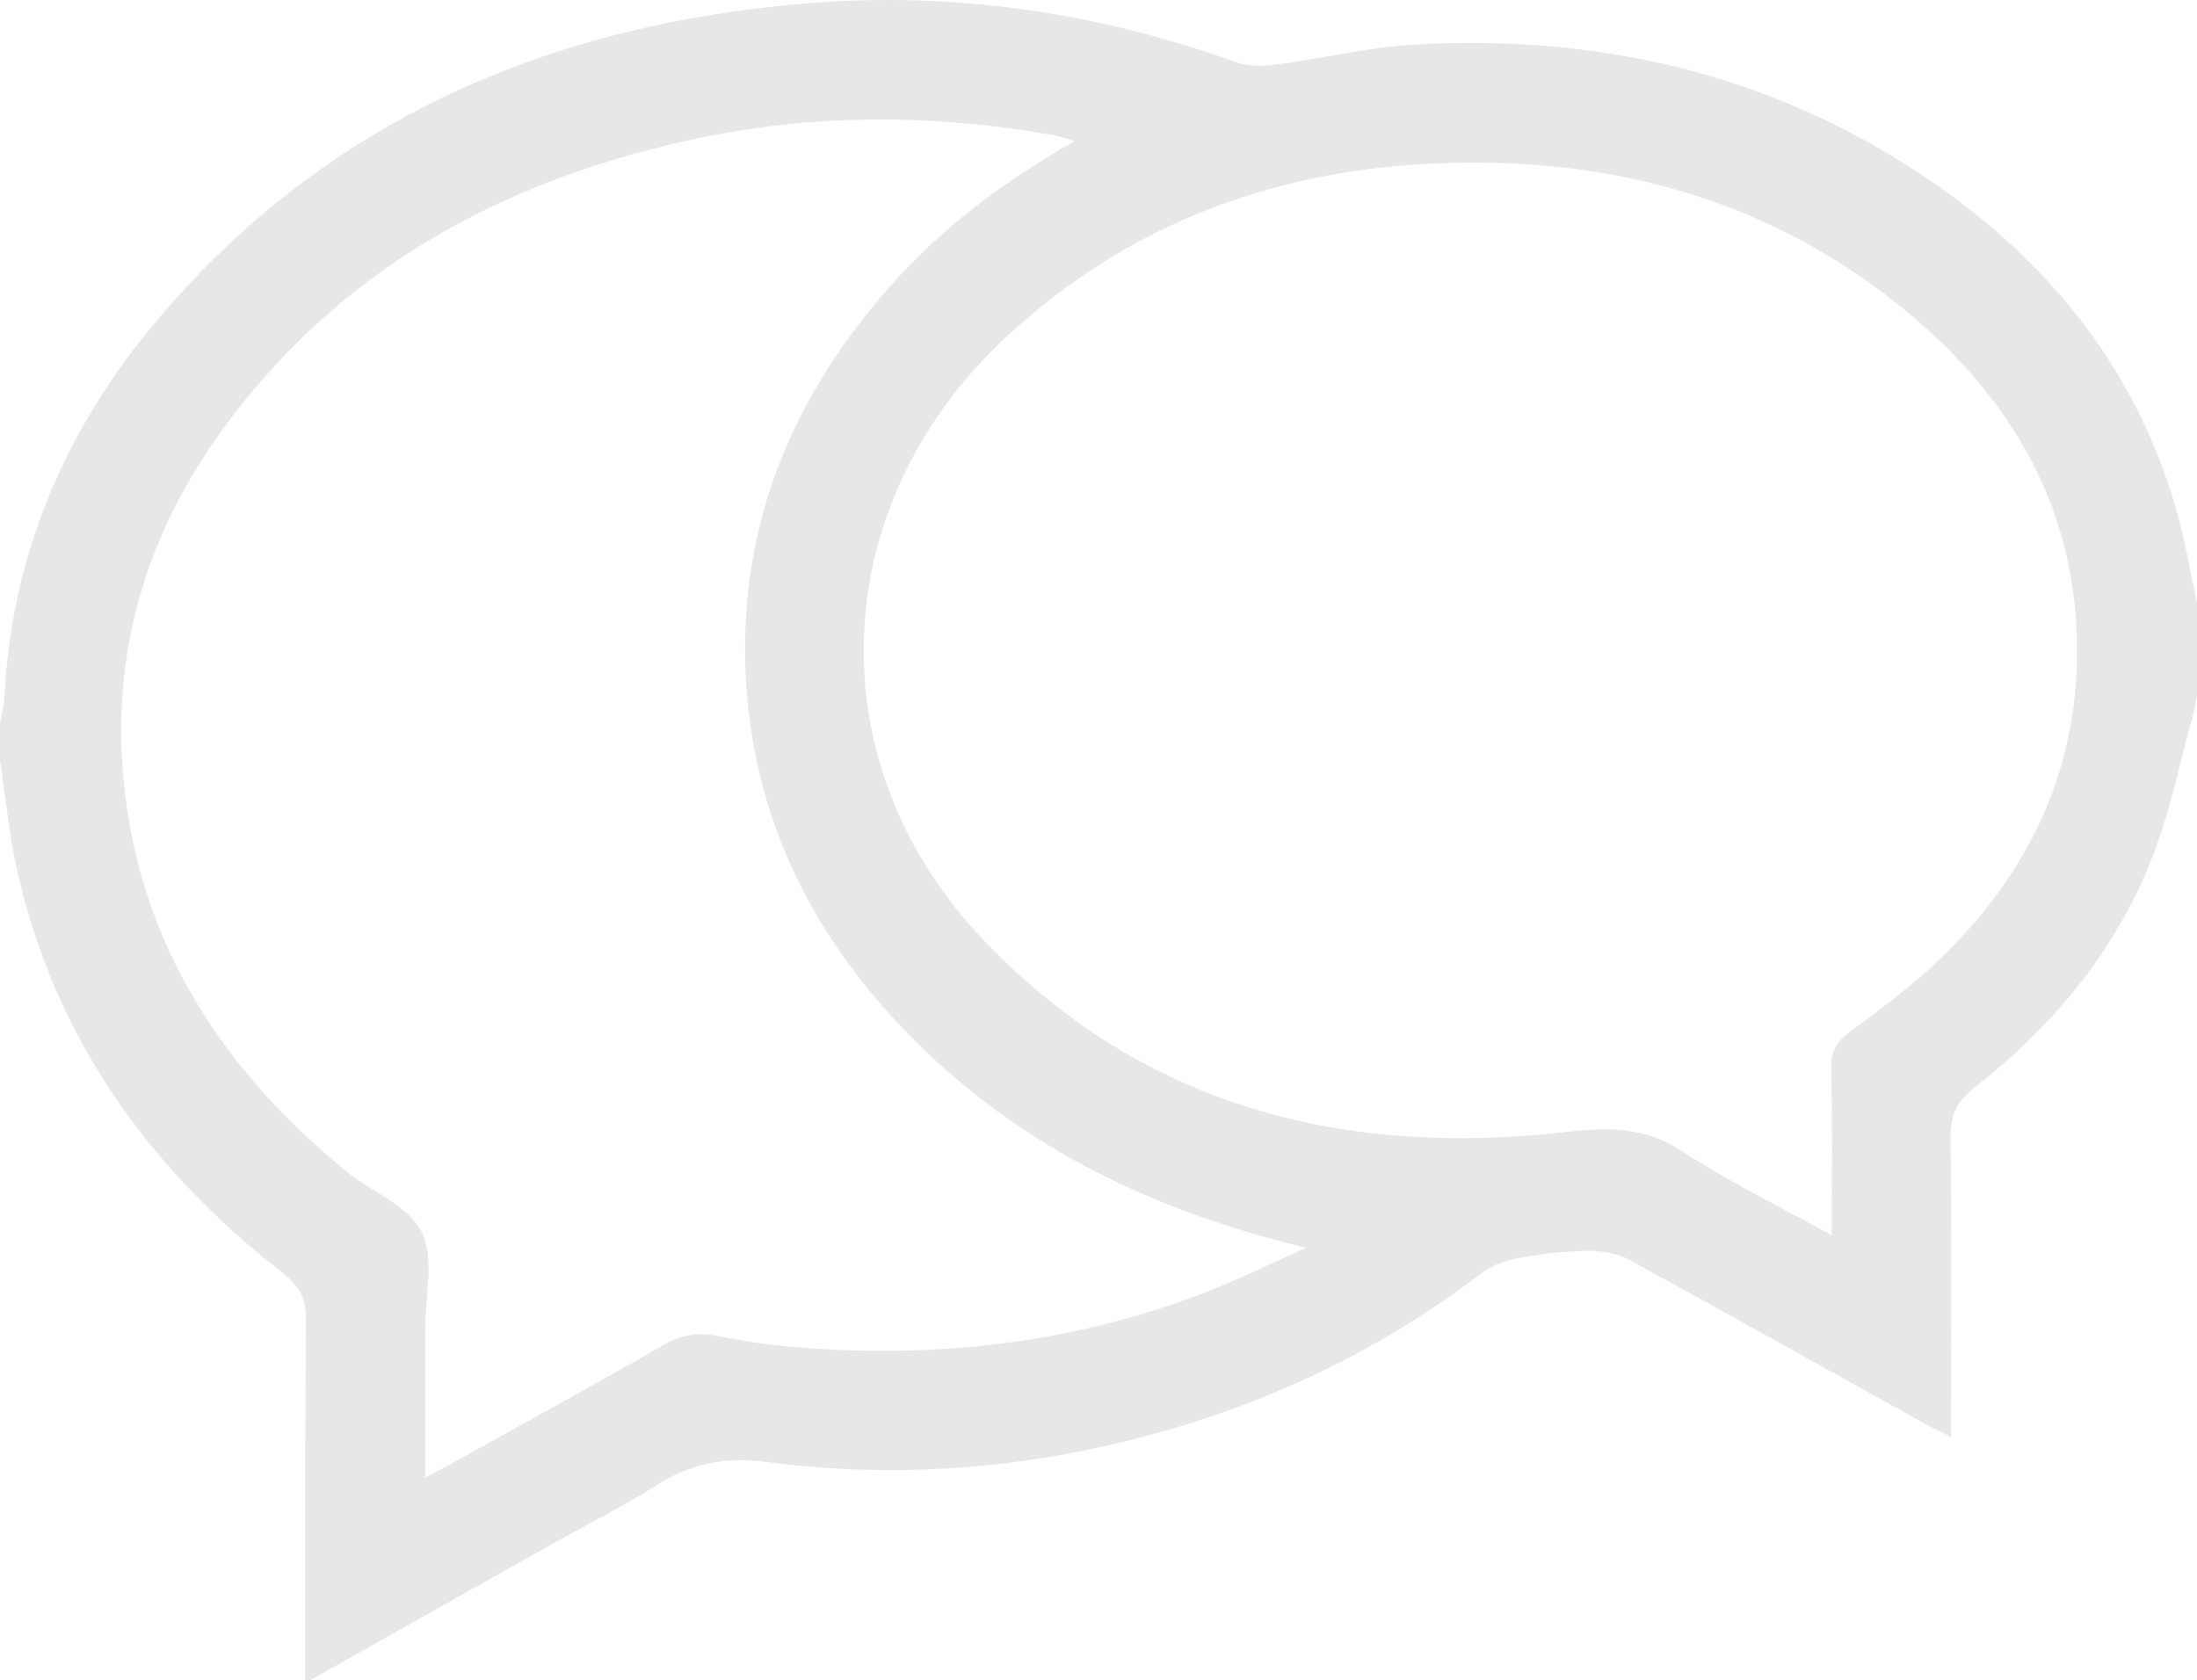 <svg xmlns="http://www.w3.org/2000/svg" viewBox="0 0 285.17 218.145">
    <path d="M0 98.674v-4.803c.194-1.069.511-2.133.563-3.209.891-18.555 7.854-34.831 19.619-48.845C42.235 15.548 71.393 3.124 104.987.414c18.935-1.528 37.433 1.212 55.368 7.633 1.661.595 3.691.538 5.488.305 5.928-.766 11.801-2.235 17.743-2.569 23.567-1.324 45.679 3.604 65.558 16.73 15.998 10.563 27.757 24.551 33.221 43.244 1.196 4.092 1.883 8.333 2.804 12.505v12.007c-.196.965-.333 1.946-.598 2.891-1.742 6.219-2.99 12.64-5.381 18.601-4.789 11.937-12.851 21.58-22.953 29.461-2.285 1.783-3.099 3.663-3.058 6.542.168 11.703.07 23.41.07 35.115v3.656c-1.364-.679-2.328-1.113-3.249-1.625-12.833-7.133-25.635-14.324-38.522-21.357-1.548-.845-3.56-1.182-5.351-1.163-2.984.031-5.992.379-8.932.911-1.678.303-3.483.918-4.819 1.934-11.239 8.556-23.571 14.958-37.015 19.255-18.25 5.832-36.92 7.796-55.899 5.297-5.429-.715-9.878.24-14.359 3.095-4.205 2.679-8.702 4.896-13.056 7.343-10.613 5.965-21.217 11.946-31.824 17.92h-.6c.011-15.587-.057-31.176.107-46.761.03-2.817-.891-4.452-3.076-6.157-17.387-13.563-29.632-30.6-34.464-52.416C1.162 108.165.715 103.39 0 98.674zm237.754 61.693c0-7.713.098-14.795-.058-21.871-.048-2.184.765-3.309 2.46-4.567 4.245-3.149 8.546-6.324 12.287-10.031 10.142-10.049 16.409-22.138 17.087-36.587.957-20.373-8.224-36.049-23.765-48.258-15.816-12.425-34.155-17.885-54.131-17.943-23.159-.067-43.862 6.678-61.077 22.678-23.291 21.648-24.814 55.196-2.951 78.184 20.666 21.729 46.8 28.3 75.842 24.965 5.454-.626 10.145-.614 14.968 2.559 5.972 3.929 12.469 7.062 19.338 10.871zM139.486 18.303c-1.246-.359-1.797-.57-2.367-.675-16.016-2.929-32.028-2.906-47.928.626-24.509 5.446-45.392 16.938-60.39 37.623-9.27 12.786-13.924 27.233-12.942 43.036 1.373 22.091 12.205 39.295 28.996 53.081 3.305 2.714 8.157 4.502 9.871 7.929 1.726 3.451.445 8.413.455 12.714.014 6.255.004 12.509.004 19.179 1.287-.678 2.155-1.113 3.002-1.585 9.34-5.195 18.716-10.327 27.987-15.643 2.333-1.338 4.498-1.675 7.097-1.13 3.315.695 6.7 1.158 10.078 1.437 18.279 1.511 36.111-.535 53.282-7.187 4.381-1.697 8.601-3.81 12.895-5.732-19.468-4.672-36.584-12.791-50.609-26.712-13.337-13.235-21.35-29.084-22.147-48.076-.818-19.498 6.308-36.12 19.174-50.473 6.593-7.356 14.427-13.183 23.542-18.412z" fill="#e7e7e7"/>
</svg>
